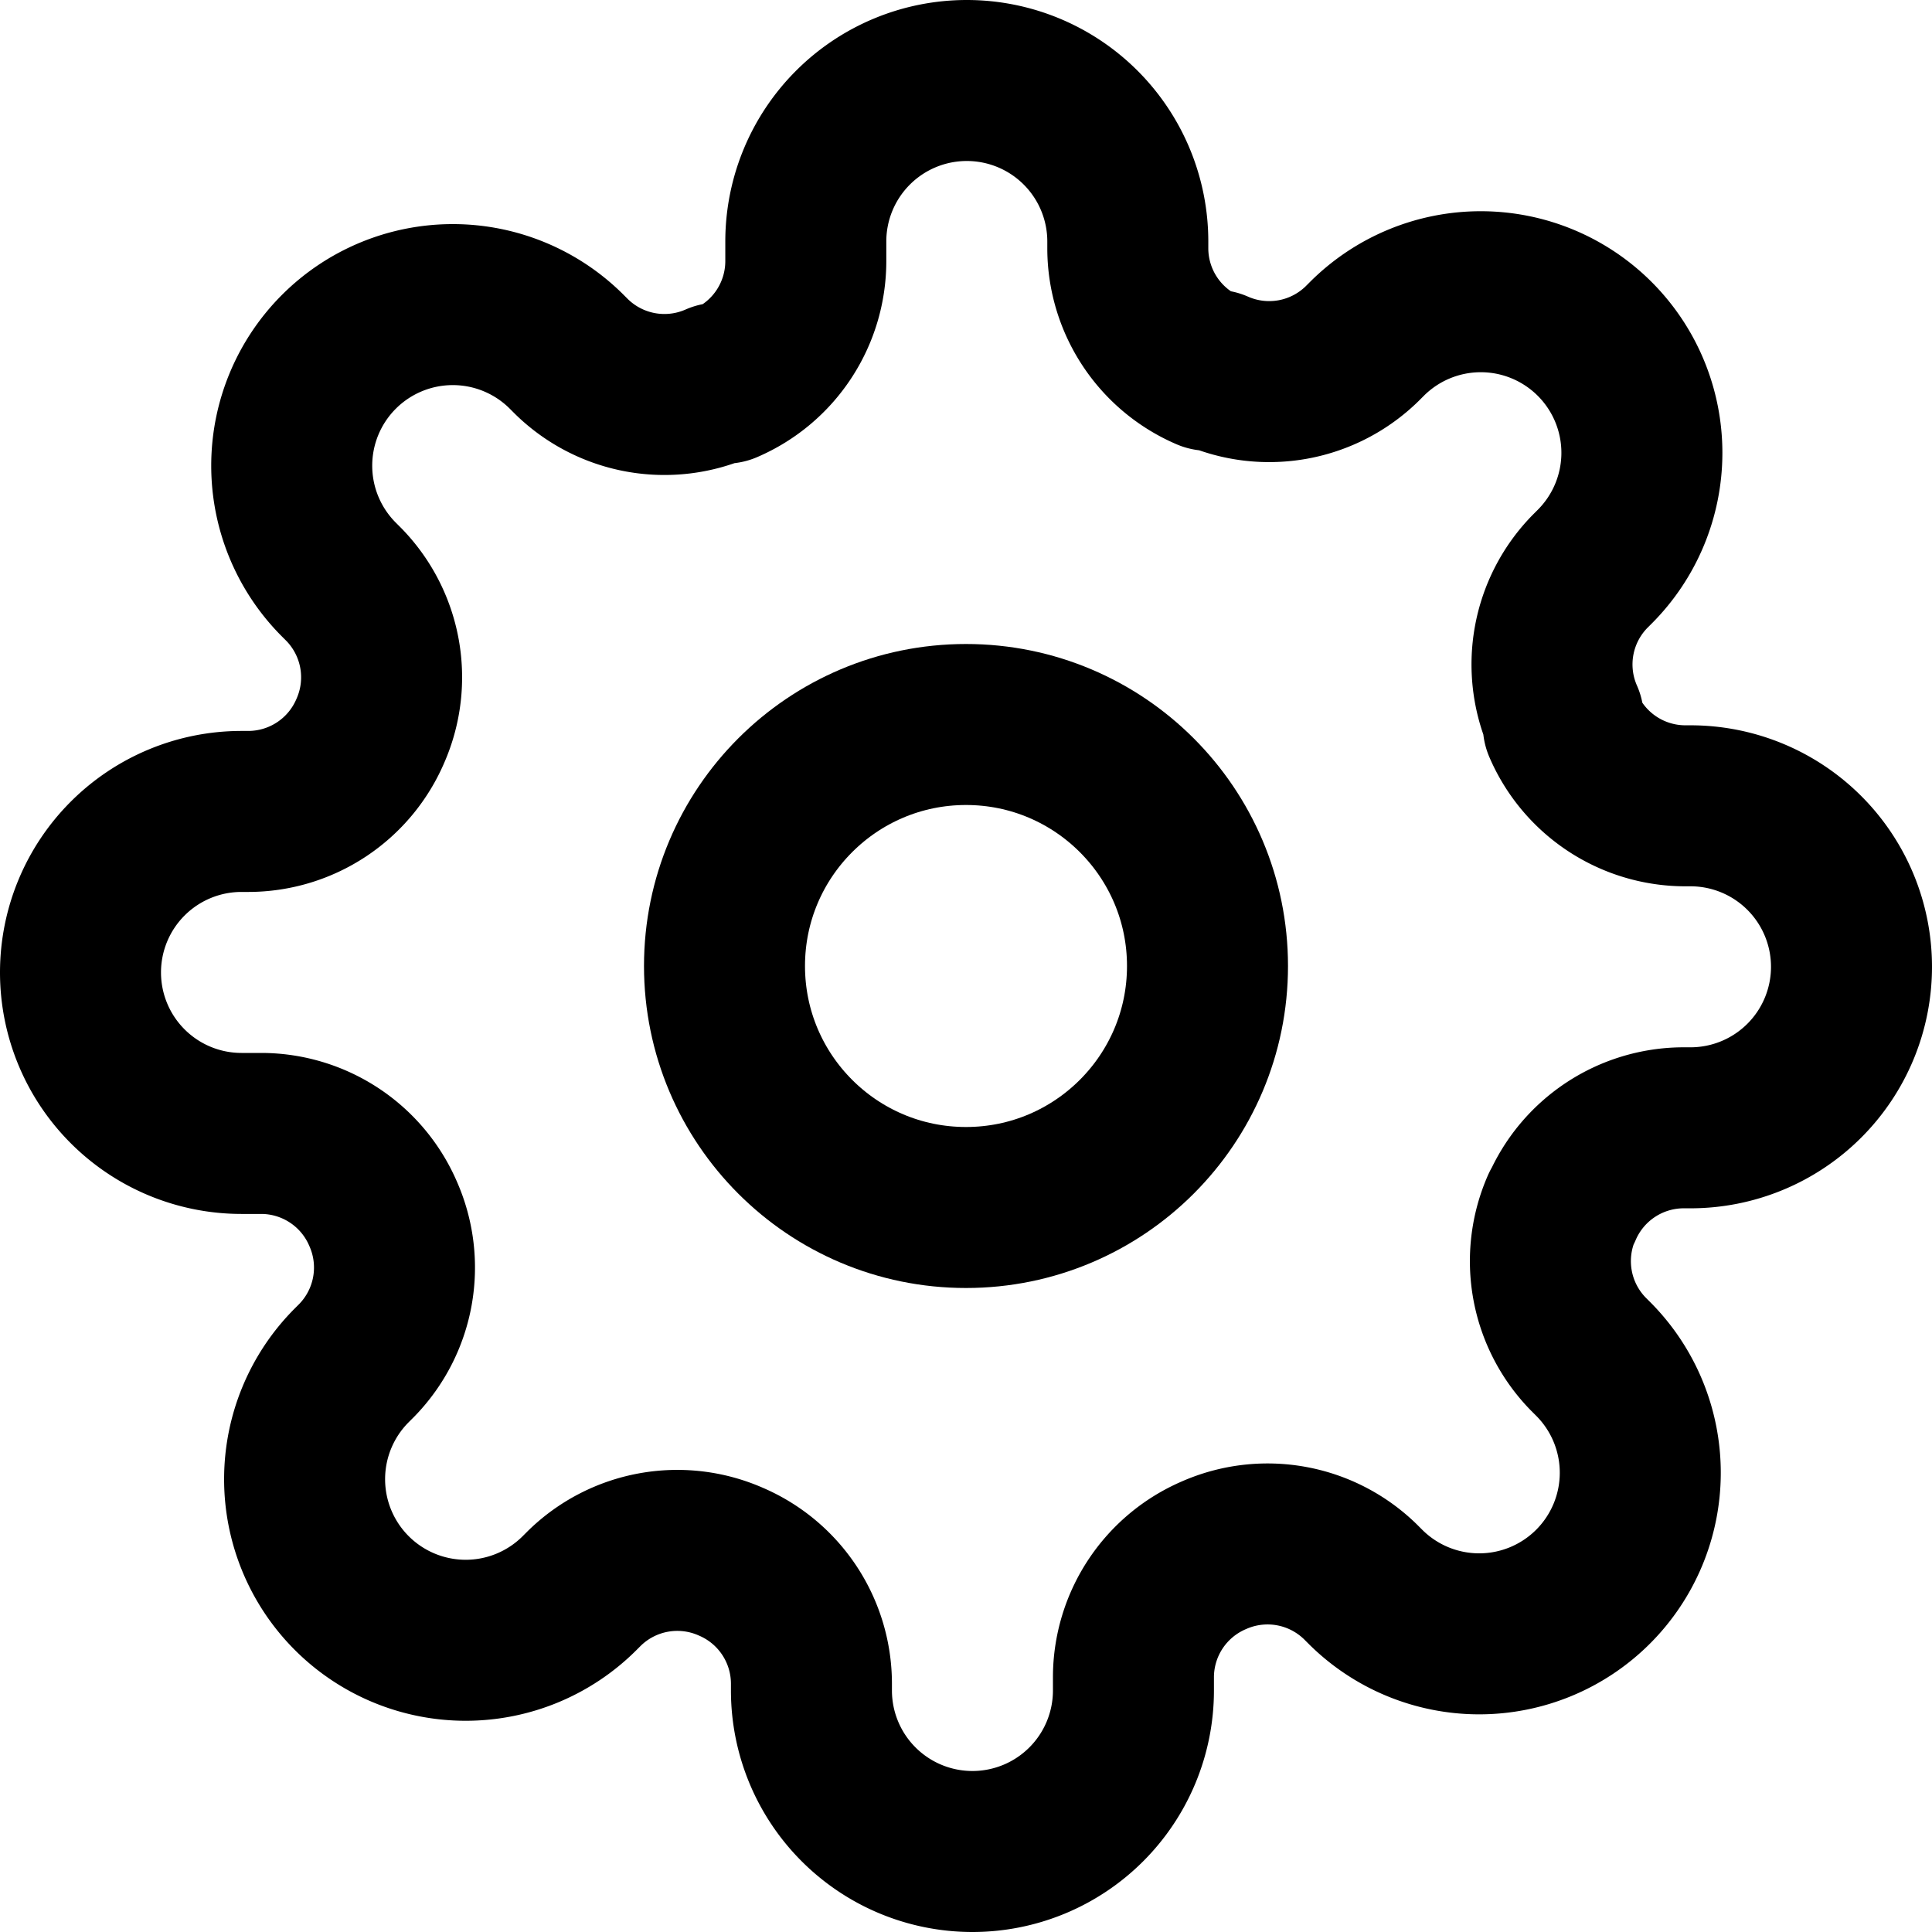 <svg xmlns="http://www.w3.org/2000/svg" width="40" height="40" viewBox="0 0 24 24" fill="none" stroke="currentColor" stroke-width="2" stroke-linecap="round" stroke-linejoin="round"><circle cx="12" cy="12" r="3"/><path d="M19.4 15a1.65 1.65 0 0 0 .33 1.82l.06.06a2 2 0 0 1-2.83 2.83l-.06-.06a1.65 1.65 0 0 0-1.82-.33 1.65 1.65 0 0 0-1 1.51V21a2 2 0 0 1-4 0v-.09a1.65 1.65 0 0 0-1-1.51 1.65 1.65 0 0 0-1.82.33l-.06.06a2 2 0 0 1-2.83-2.83l.06-.06a1.65 1.65 0 0 0 .33-1.82 1.65 1.65 0 0 0-1.51-1H3a2 2 0 0 1 0-4h.09a1.65 1.65 0 0 0 1.51-1 1.65 1.65 0 0 0-.33-1.82l-.06-.06a2 2 0 0 1 2.83-2.83l.06.06a1.65 1.65 0 0 0 1.82.33h.09a1.65 1.65 0 0 0 1-1.51V3a2 2 0 0 1 4 0v.09a1.65 1.65 0 0 0 1 1.51h.09a1.65 1.65 0 0 0 1.82-.33l.06-.06a2 2 0 0 1 2.83 2.83l-.06.06a1.65 1.65 0 0 0-.33 1.82v.09a1.65 1.65 0 0 0 1.51 1H21a2 2 0 0 1 0 4h-.09a1.65 1.65 0 0 0-1.51 1z"/></svg> 
